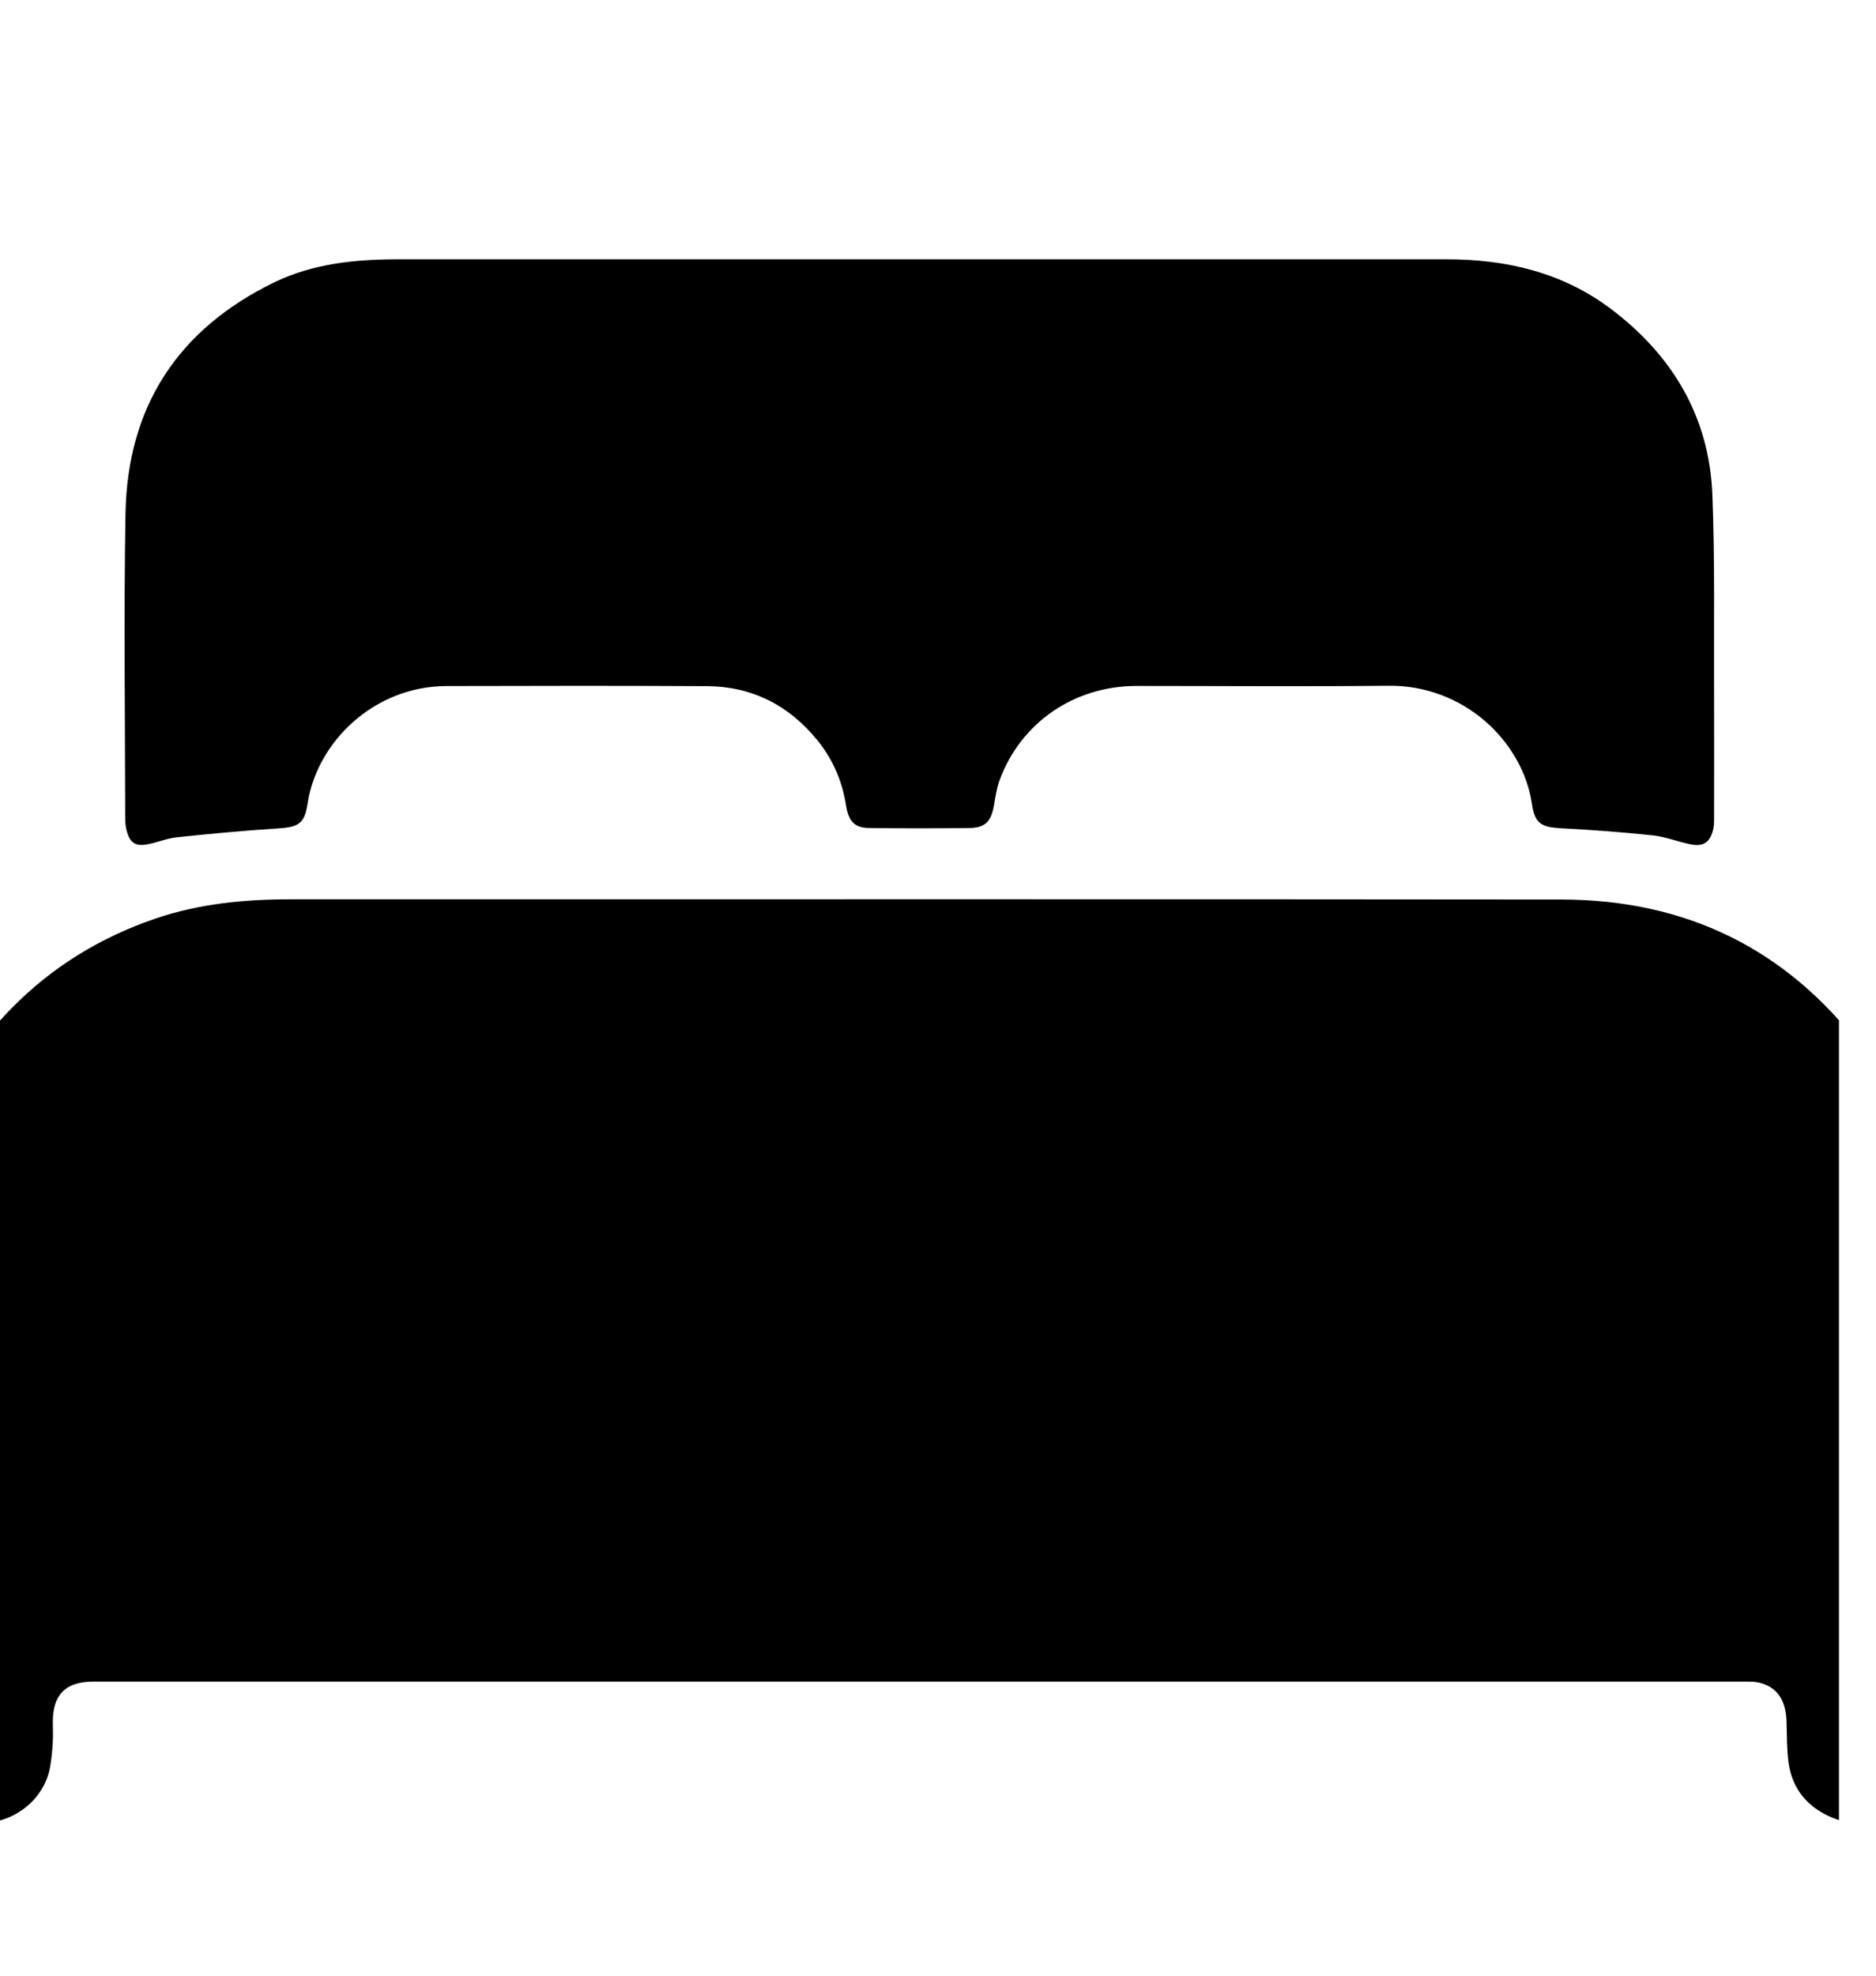 <svg width="19" height="20" viewBox="0 0 19 20" fill="none" xmlns="http://www.w3.org/2000/svg">
<g clip-path="url(#clip0_4169_2538)">
<g clip-path="url(#clip1_4169_2538)">
<path d="M9.323 17.023C6.531 17.023 3.74 17.023 0.948 17.023C0.666 17.023 0.535 17.152 0.535 17.431C0.535 17.503 0.539 17.575 0.534 17.646C0.529 17.733 0.52 17.82 0.504 17.904C0.443 18.212 0.148 18.459 -0.205 18.456C-0.56 18.452 -0.854 18.189 -0.908 17.85C-0.92 17.771 -0.927 17.689 -0.927 17.609C-0.928 15.969 -0.939 14.328 -0.923 12.688C-0.914 11.732 -0.561 10.9 0.116 10.208C0.528 9.788 1.017 9.489 1.576 9.298C2.016 9.149 2.471 9.104 2.934 9.104C7.229 9.105 11.523 9.101 15.818 9.106C17.076 9.108 18.095 9.607 18.85 10.601C19.221 11.089 19.442 11.645 19.518 12.251C19.544 12.455 19.555 12.663 19.555 12.87C19.558 14.462 19.558 16.055 19.557 17.647C19.557 17.896 19.495 18.123 19.286 18.288C19.066 18.462 18.821 18.507 18.559 18.401C18.308 18.298 18.15 18.11 18.114 17.841C18.096 17.705 18.098 17.566 18.094 17.428C18.088 17.207 17.995 17.073 17.809 17.032C17.768 17.023 17.725 17.023 17.682 17.023C14.897 17.023 12.111 17.023 9.325 17.023L9.323 17.023Z" fill="black"/>
<path d="M9.222 2.625C11.033 2.625 12.843 2.625 14.653 2.625C15.26 2.625 15.826 2.759 16.315 3.127C16.945 3.602 17.312 4.226 17.343 5.01C17.369 5.675 17.357 6.341 17.36 7.007C17.362 7.436 17.36 7.865 17.36 8.293C17.36 8.332 17.358 8.372 17.348 8.409C17.316 8.525 17.253 8.571 17.132 8.549C17.001 8.524 16.874 8.472 16.743 8.457C16.434 8.424 16.125 8.401 15.815 8.385C15.608 8.374 15.544 8.337 15.515 8.137C15.421 7.504 14.825 6.933 14.062 6.942C13.212 6.951 12.361 6.944 11.511 6.944C10.879 6.944 10.338 7.315 10.123 7.9C10.093 7.984 10.081 8.075 10.065 8.163C10.035 8.321 9.975 8.38 9.815 8.382C9.48 8.386 9.145 8.386 8.809 8.382C8.656 8.381 8.595 8.321 8.567 8.145C8.528 7.899 8.431 7.68 8.273 7.487C7.986 7.138 7.615 6.948 7.158 6.946C6.28 6.941 5.402 6.943 4.524 6.945C3.786 6.946 3.209 7.513 3.115 8.136C3.085 8.337 3.024 8.373 2.818 8.386C2.475 8.408 2.133 8.44 1.791 8.476C1.686 8.487 1.586 8.532 1.482 8.549C1.37 8.567 1.317 8.529 1.286 8.421C1.274 8.379 1.268 8.333 1.268 8.288C1.267 7.26 1.253 6.231 1.271 5.202C1.289 4.126 1.794 3.335 2.782 2.856C3.174 2.668 3.599 2.625 4.028 2.625C5.759 2.625 7.49 2.625 9.222 2.625Z" fill="black"/>
</g>
</g>
<defs>
<clipPath id="clip0_4169_2538">
<rect width="18.625" height="18.625" fill="white" transform="translate(0 0.762)"/>
</clipPath>
<clipPath id="clip1_4169_2538">
<rect width="20.488" height="15.831" fill="white" transform="translate(-0.931 2.625)"/>
</clipPath>
</defs>
</svg>
